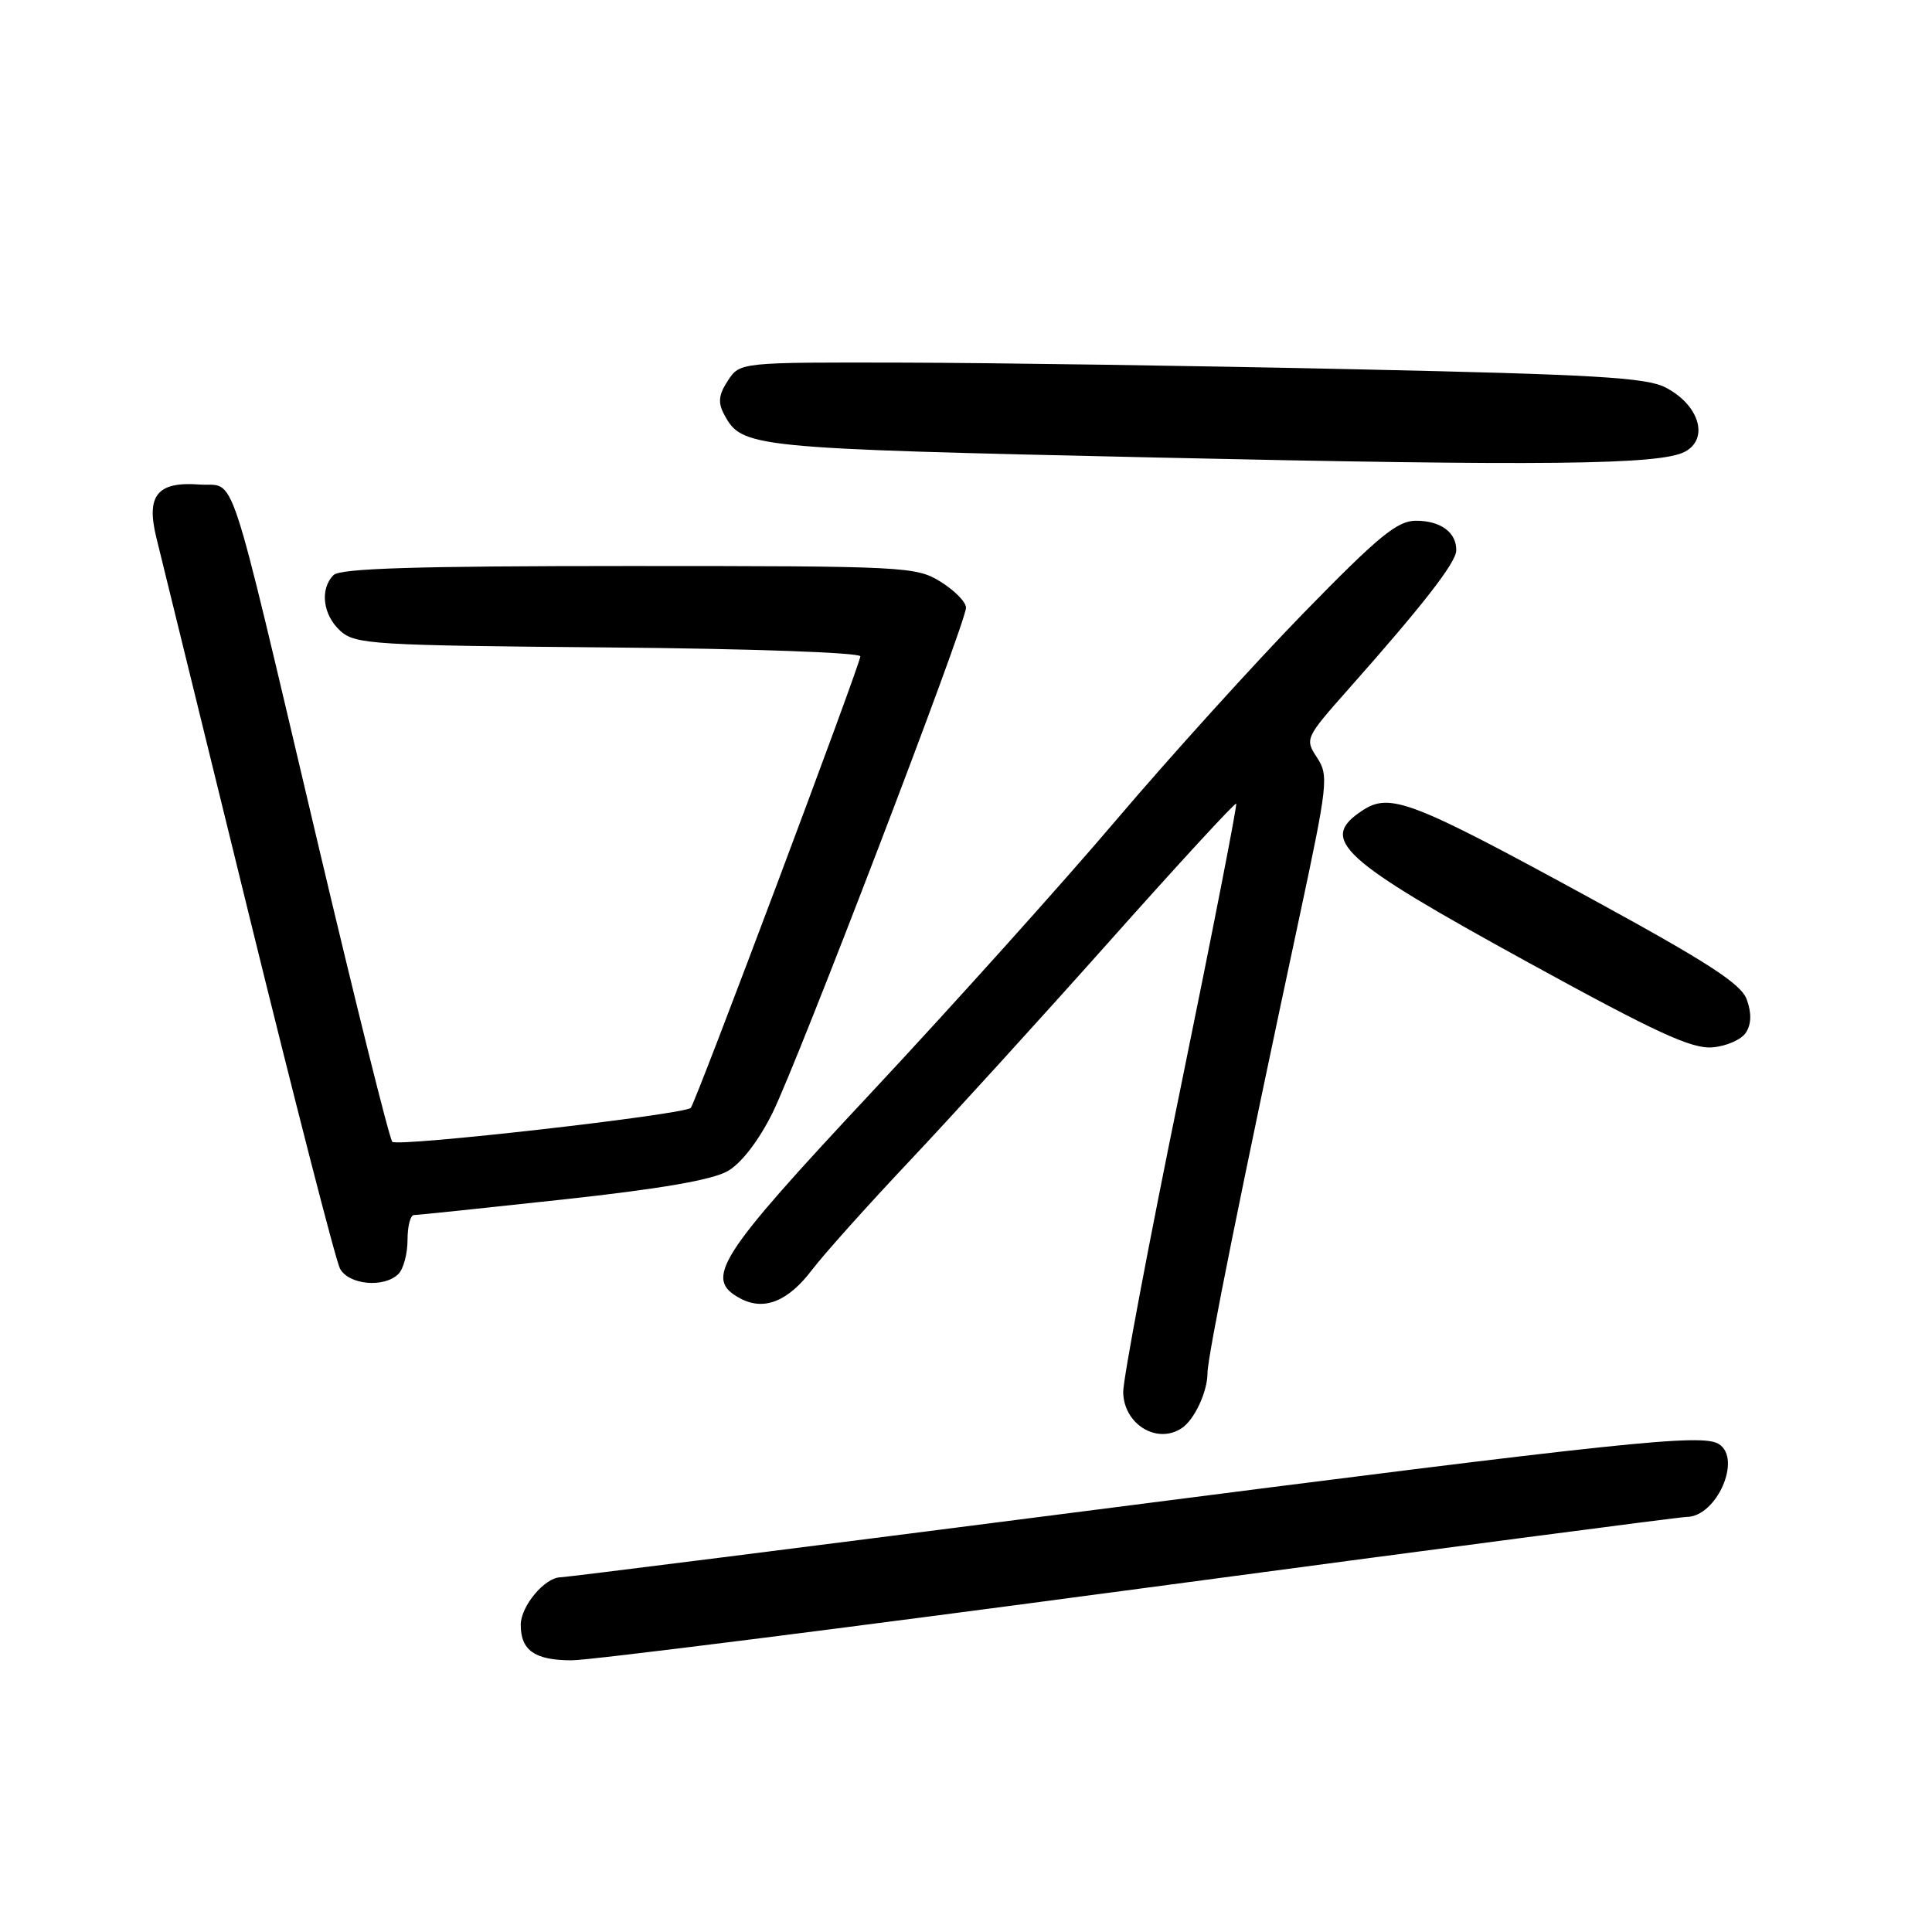 <?xml version="1.0" encoding="UTF-8" standalone="no"?>
<!DOCTYPE svg PUBLIC "-//W3C//DTD SVG 1.1//EN" "http://www.w3.org/Graphics/SVG/1.1/DTD/svg11.dtd" >
<svg xmlns="http://www.w3.org/2000/svg" xmlns:xlink="http://www.w3.org/1999/xlink" version="1.1" viewBox="0 0 256 256">
 <g >
 <path fill="currentColor"
d=" M 151.05 210.50 C 190.05 205.28 222.64 201.00 223.48 201.00 C 227.45 201.00 230.86 193.28 227.75 191.34 C 225.52 189.95 215.53 191.00 145.03 200.07 C 106.82 204.98 74.98 209.00 74.28 209.00 C 72.20 209.00 69.00 212.82 69.00 215.30 C 69.00 218.70 70.88 220.00 75.77 220.00 C 78.18 220.00 112.06 215.72 151.05 210.50 Z  M 156.60 189.23 C 158.27 188.12 160.00 184.40 160.00 181.94 C 160.00 179.75 164.54 157.23 172.14 121.70 C 175.95 103.86 176.08 102.76 174.51 100.38 C 172.89 97.91 172.95 97.78 178.68 91.31 C 188.56 80.17 192.92 74.56 192.96 72.95 C 193.02 70.57 190.91 69.00 187.63 69.00 C 185.14 69.00 182.70 71.01 172.71 81.25 C 166.15 87.99 154.96 100.35 147.86 108.71 C 140.75 117.08 126.19 133.28 115.51 144.71 C 95.04 166.60 93.23 169.45 98.09 172.05 C 101.23 173.73 104.41 172.46 107.60 168.26 C 109.17 166.19 114.97 159.72 120.48 153.88 C 125.99 148.04 137.93 134.92 147.00 124.74 C 156.07 114.55 163.63 106.34 163.80 106.49 C 163.96 106.64 160.65 123.58 156.44 144.13 C 152.22 164.68 148.80 182.84 148.83 184.47 C 148.90 188.72 153.31 191.43 156.60 189.23 Z  M 52.80 168.80 C 53.46 168.14 54.00 166.12 54.00 164.30 C 54.00 162.48 54.38 161.00 54.85 161.00 C 55.32 161.00 64.21 160.07 74.60 158.94 C 87.56 157.53 94.43 156.34 96.45 155.16 C 98.25 154.12 100.55 151.12 102.36 147.47 C 105.78 140.55 128.00 82.55 128.00 80.52 C 128.00 79.77 126.48 78.23 124.63 77.08 C 121.37 75.07 120.01 75.00 83.33 75.00 C 55.16 75.00 45.09 75.31 44.20 76.20 C 42.35 78.05 42.77 81.48 45.10 83.60 C 47.07 85.38 49.39 85.52 80.60 85.79 C 99.42 85.95 114.00 86.47 114.00 86.97 C 114.00 87.99 92.15 146.19 91.53 146.80 C 90.63 147.70 52.62 152.02 51.98 151.29 C 51.59 150.86 47.13 132.95 42.06 111.50 C 29.90 60.06 31.39 64.57 26.41 64.20 C 20.82 63.79 19.33 65.65 20.73 71.29 C 21.30 73.61 26.78 95.91 32.90 120.85 C 39.03 145.79 44.49 167.05 45.05 168.10 C 46.21 170.26 50.91 170.69 52.80 168.80 Z  M 231.36 136.80 C 232.07 135.67 232.10 134.22 231.46 132.45 C 230.70 130.35 226.35 127.54 210.50 118.89 C 187.05 106.10 184.19 104.99 180.55 107.38 C 174.67 111.23 177.46 113.79 202.50 127.53 C 219.42 136.82 224.16 139.01 226.90 138.78 C 228.77 138.63 230.78 137.74 231.36 136.80 Z  M 223.25 59.86 C 226.51 58.13 225.16 53.65 220.69 51.34 C 218.15 50.02 211.20 49.62 179.56 48.93 C 158.63 48.47 131.72 48.08 119.77 48.05 C 98.05 48.00 98.05 48.00 96.45 50.43 C 95.22 52.31 95.11 53.33 95.95 54.91 C 98.32 59.33 99.22 59.42 153.00 60.62 C 204.54 61.77 219.97 61.60 223.25 59.86 Z "/>
</g>
</svg>
